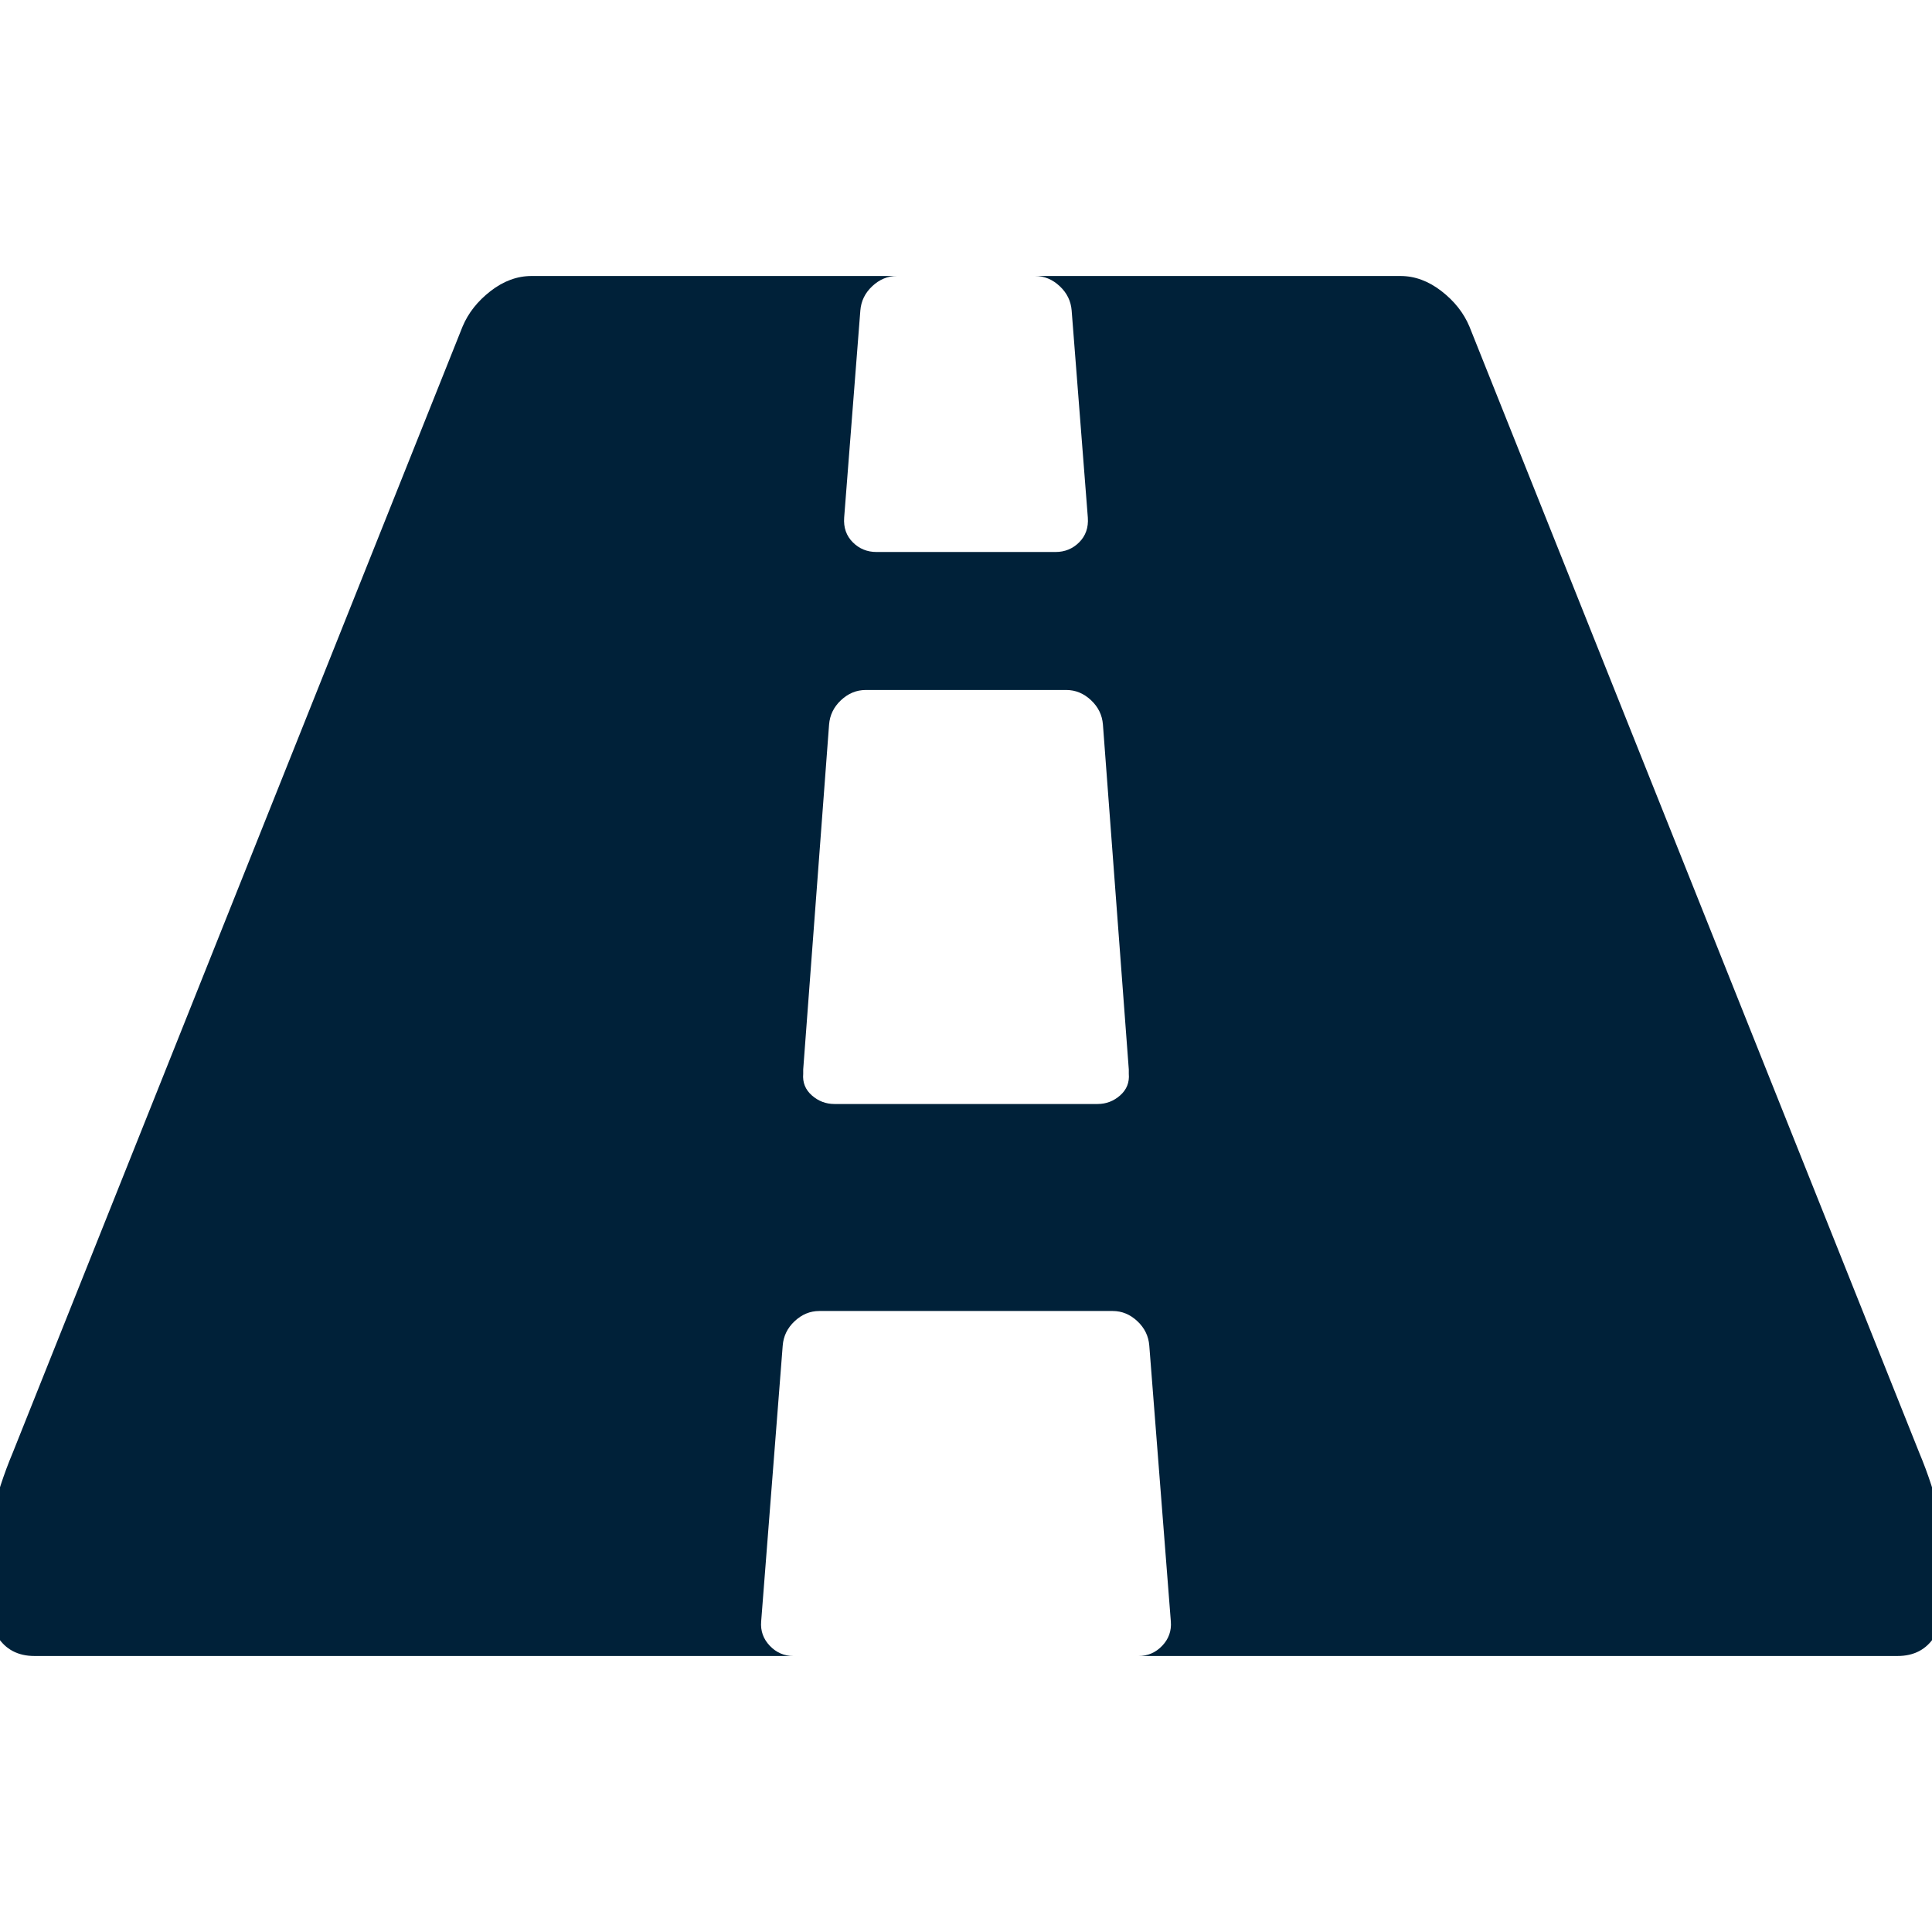 <svg xmlns="http://www.w3.org/2000/svg" viewBox="0 0 1792 1792"><path d="M1047 996v-4l-24-320c-.7-8.7-4.3-16.2-11-22.5s-14.3-9.5-23-9.5H803c-8.7 0-16.3 3.2-23 9.5s-10.3 13.8-11 22.5l-24 320v4c-.7 8 2 14.7 8 20s13 8 21 8h244c8 0 15-2.7 21-8s8.7-12 8-20zm759 467c0 48.7-15.3 73-46 73h-704c8.7 0 16-3.2 22-9.5s8.7-13.8 8-22.5l-20-256c-.7-8.7-4.3-16.2-11-22.5s-14.3-9.5-23-9.5H760c-8.7 0-16.3 3.2-23 9.5s-10.3 13.8-11 22.5l-20 256c-.7 8.7 2 16.2 8 22.5s13.3 9.5 22 9.5H32c-30.7 0-46-24.3-46-73 0-36 8.7-74.7 26-116L429 303c5.3-12.7 14-23.7 26-33s24.7-14 38-14h339c-8.7 0-16.3 3.2-23 9.5s-10.3 13.8-11 22.5l-15 192c-.7 9.3 2 17 8 23s13.3 9 22 9h166c8.7 0 16-3 22-9s8.7-13.7 8-23l-15-192c-.7-8.7-4.3-16.2-11-22.5s-14.3-9.5-23-9.5h339c13.3 0 26 4.7 38 14s20.7 20.3 26 33l417 1044c17.3 41.3 26 80 26 116z" fill="#002139"/></svg>